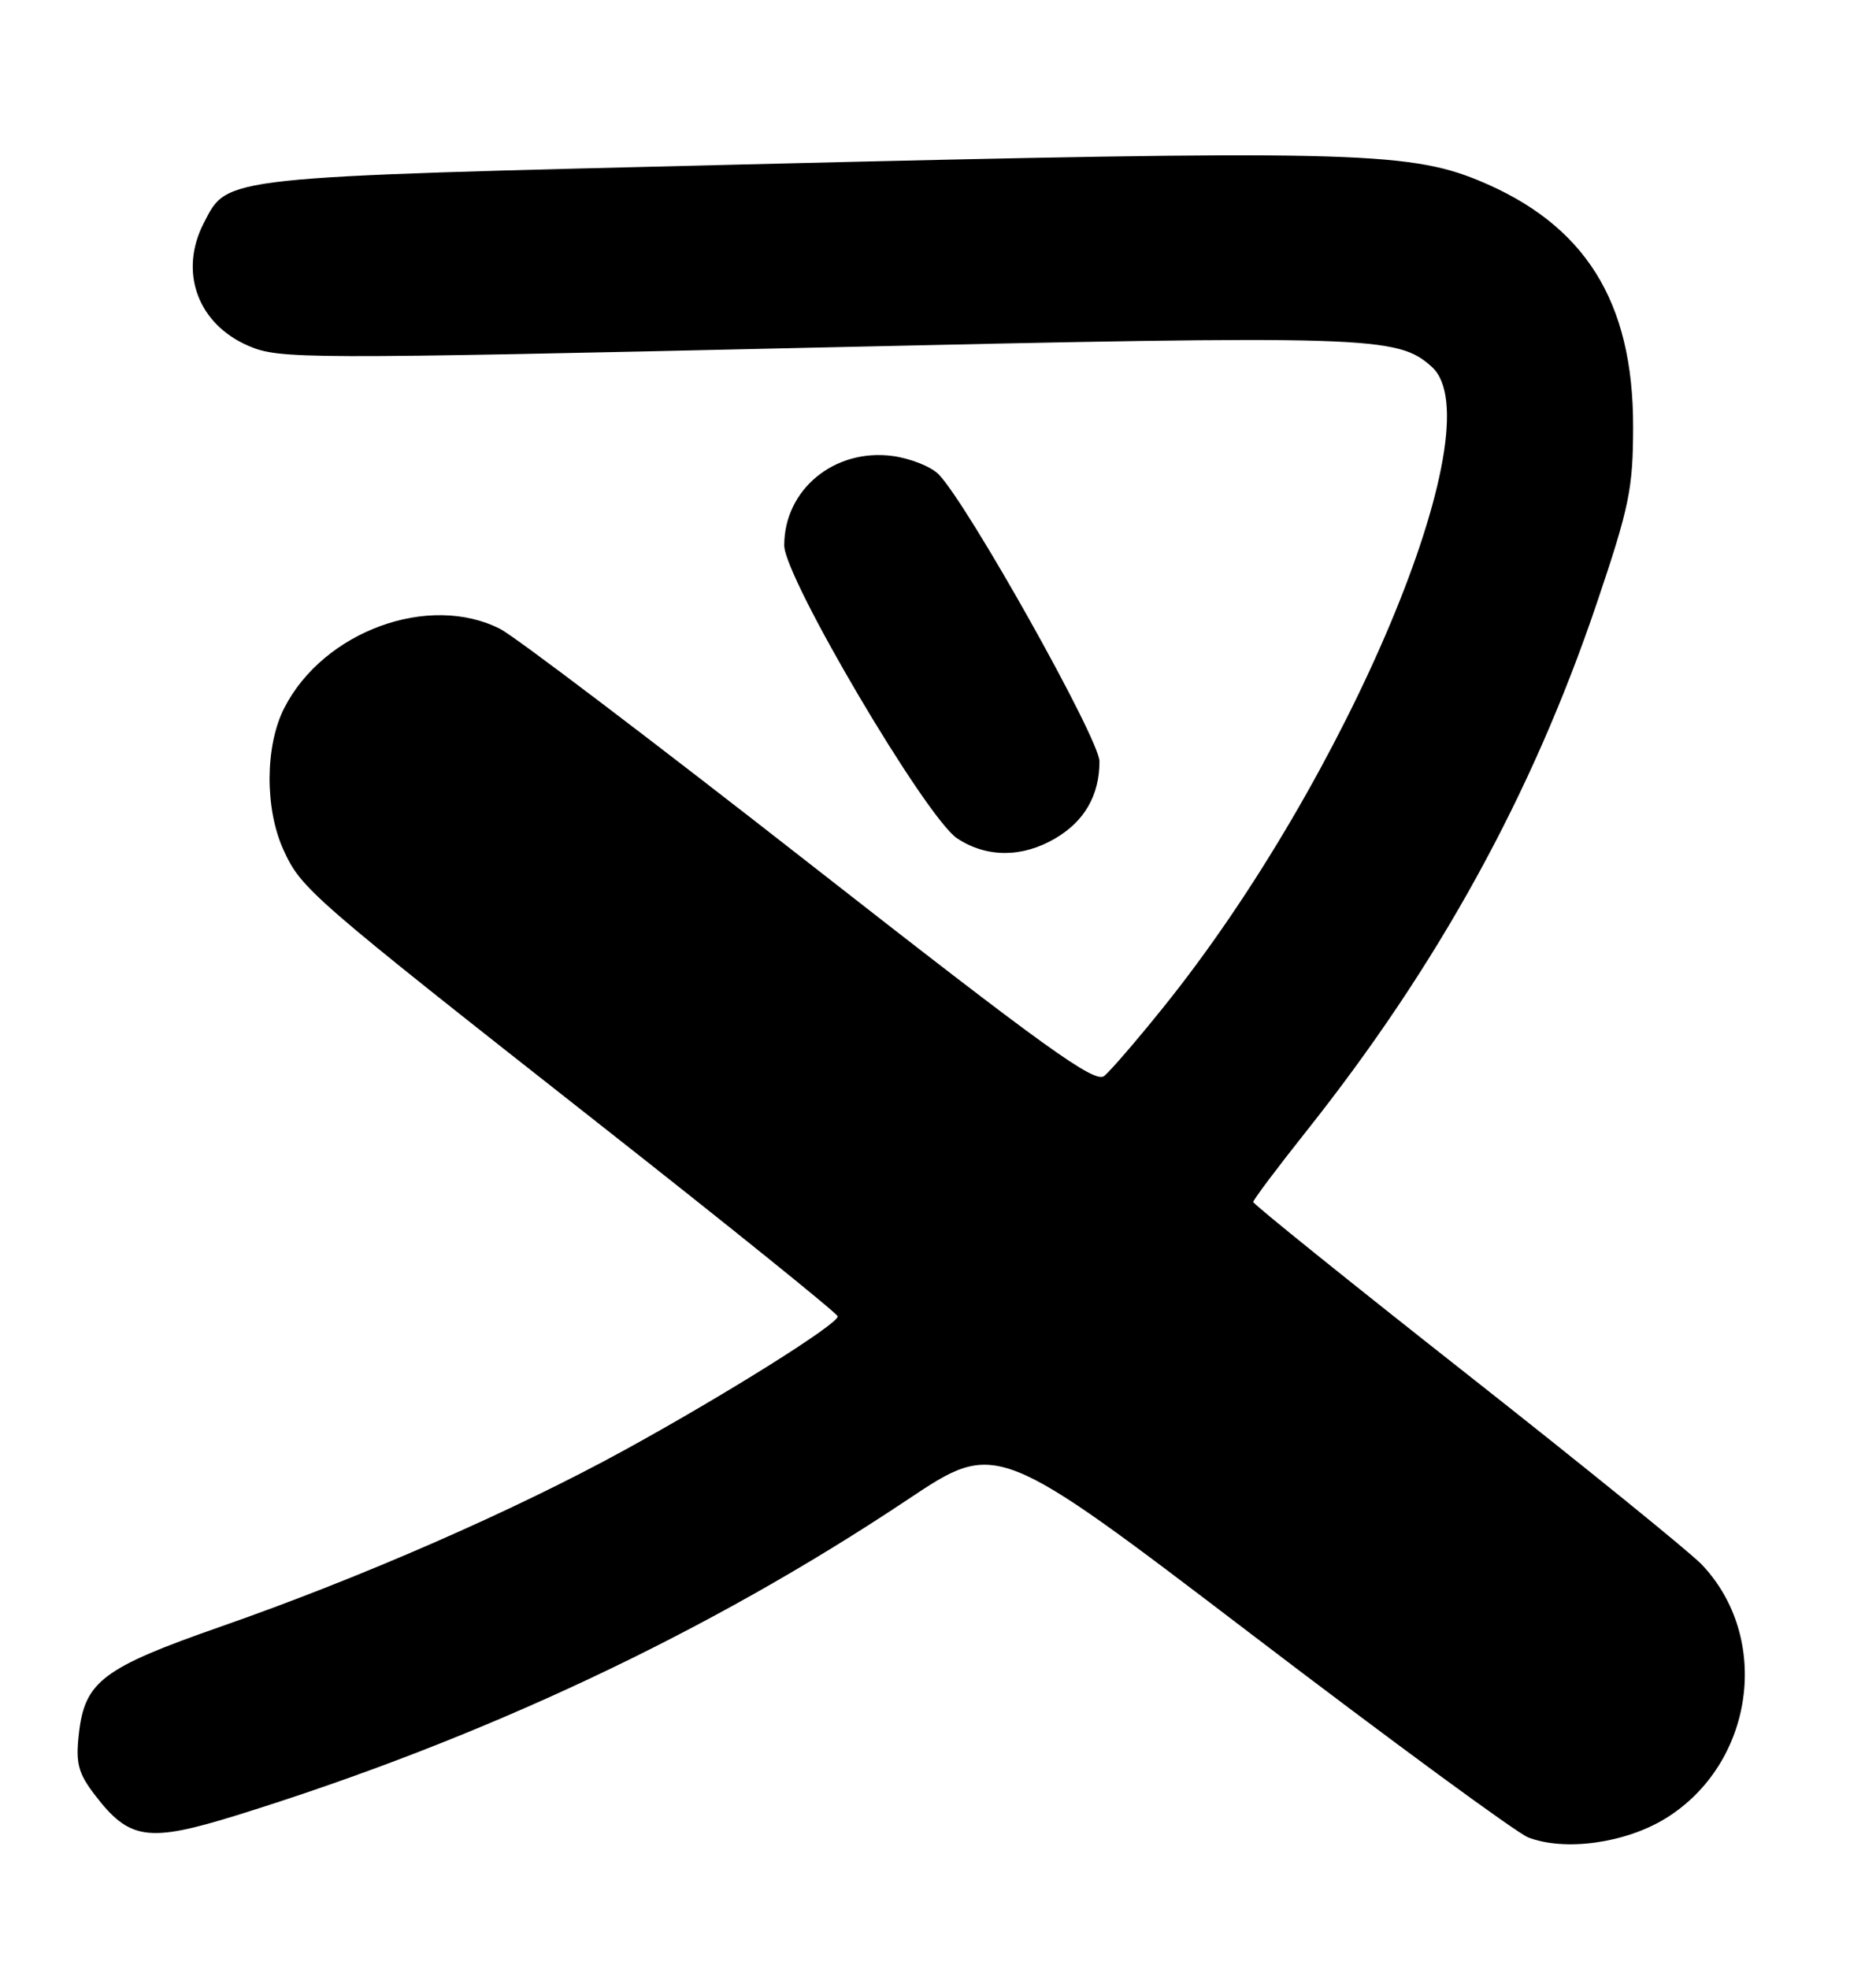<?xml version="1.0" encoding="UTF-8" standalone="no"?>
<!DOCTYPE svg PUBLIC "-//W3C//DTD SVG 1.1//EN" "http://www.w3.org/Graphics/SVG/1.1/DTD/svg11.dtd" >
<svg xmlns="http://www.w3.org/2000/svg" xmlns:xlink="http://www.w3.org/1999/xlink" version="1.1" viewBox="0 0 244 256">
 <g >
 <path fill="currentColor"
d=" M 216.66 236.41 C 228.15 229.30 230.45 212.96 221.31 203.39 C 219.76 201.78 206.01 190.63 190.75 178.62 C 175.49 166.61 163.00 156.56 163.00 156.28 C 163.00 156.00 166.09 151.89 169.86 147.14 C 187.04 125.53 199.24 103.36 207.66 78.50 C 211.91 65.93 212.40 63.58 212.41 55.50 C 212.44 39.17 206.14 29.15 192.28 23.45 C 183.06 19.66 174.54 19.48 96.78 21.38 C 28.32 23.05 29.65 22.91 26.52 28.97 C 23.23 35.32 25.69 42.12 32.32 44.97 C 36.33 46.70 39.37 46.71 105.84 45.20 C 178.50 43.56 181.75 43.66 186.24 47.71 C 194.56 55.24 175.17 101.40 151.22 131.08 C 147.86 135.26 144.44 139.22 143.63 139.89 C 142.40 140.91 135.98 136.29 105.36 112.34 C 85.12 96.51 66.99 82.76 65.07 81.78 C 55.80 77.05 42.06 82.08 36.97 92.06 C 34.47 96.96 34.42 105.13 36.87 110.50 C 39.18 115.57 40.30 116.55 77.76 146.00 C 94.90 159.47 108.94 170.79 108.96 171.15 C 109.02 172.15 94.27 181.39 81.17 188.57 C 66.83 196.43 46.94 205.12 28.82 211.45 C 13.35 216.85 11.02 218.60 10.26 225.42 C 9.83 229.24 10.16 230.52 12.31 233.34 C 16.82 239.25 19.25 239.60 30.85 236.00 C 62.76 226.08 92.12 212.27 118.07 194.96 C 129.64 187.24 129.64 187.24 162.84 212.54 C 181.10 226.46 197.27 238.32 198.77 238.90 C 203.55 240.74 211.42 239.64 216.66 236.41 Z  M 137.28 108.99 C 141.07 106.76 143.00 103.38 143.00 98.99 C 143.00 96.09 125.88 65.56 122.08 61.67 C 121.10 60.67 118.41 59.60 116.11 59.29 C 108.52 58.27 102.00 63.65 102.00 70.91 C 102.00 75.10 120.45 106.34 124.50 109.01 C 128.34 111.54 132.98 111.53 137.28 108.99 Z "/>
</g>
</svg>